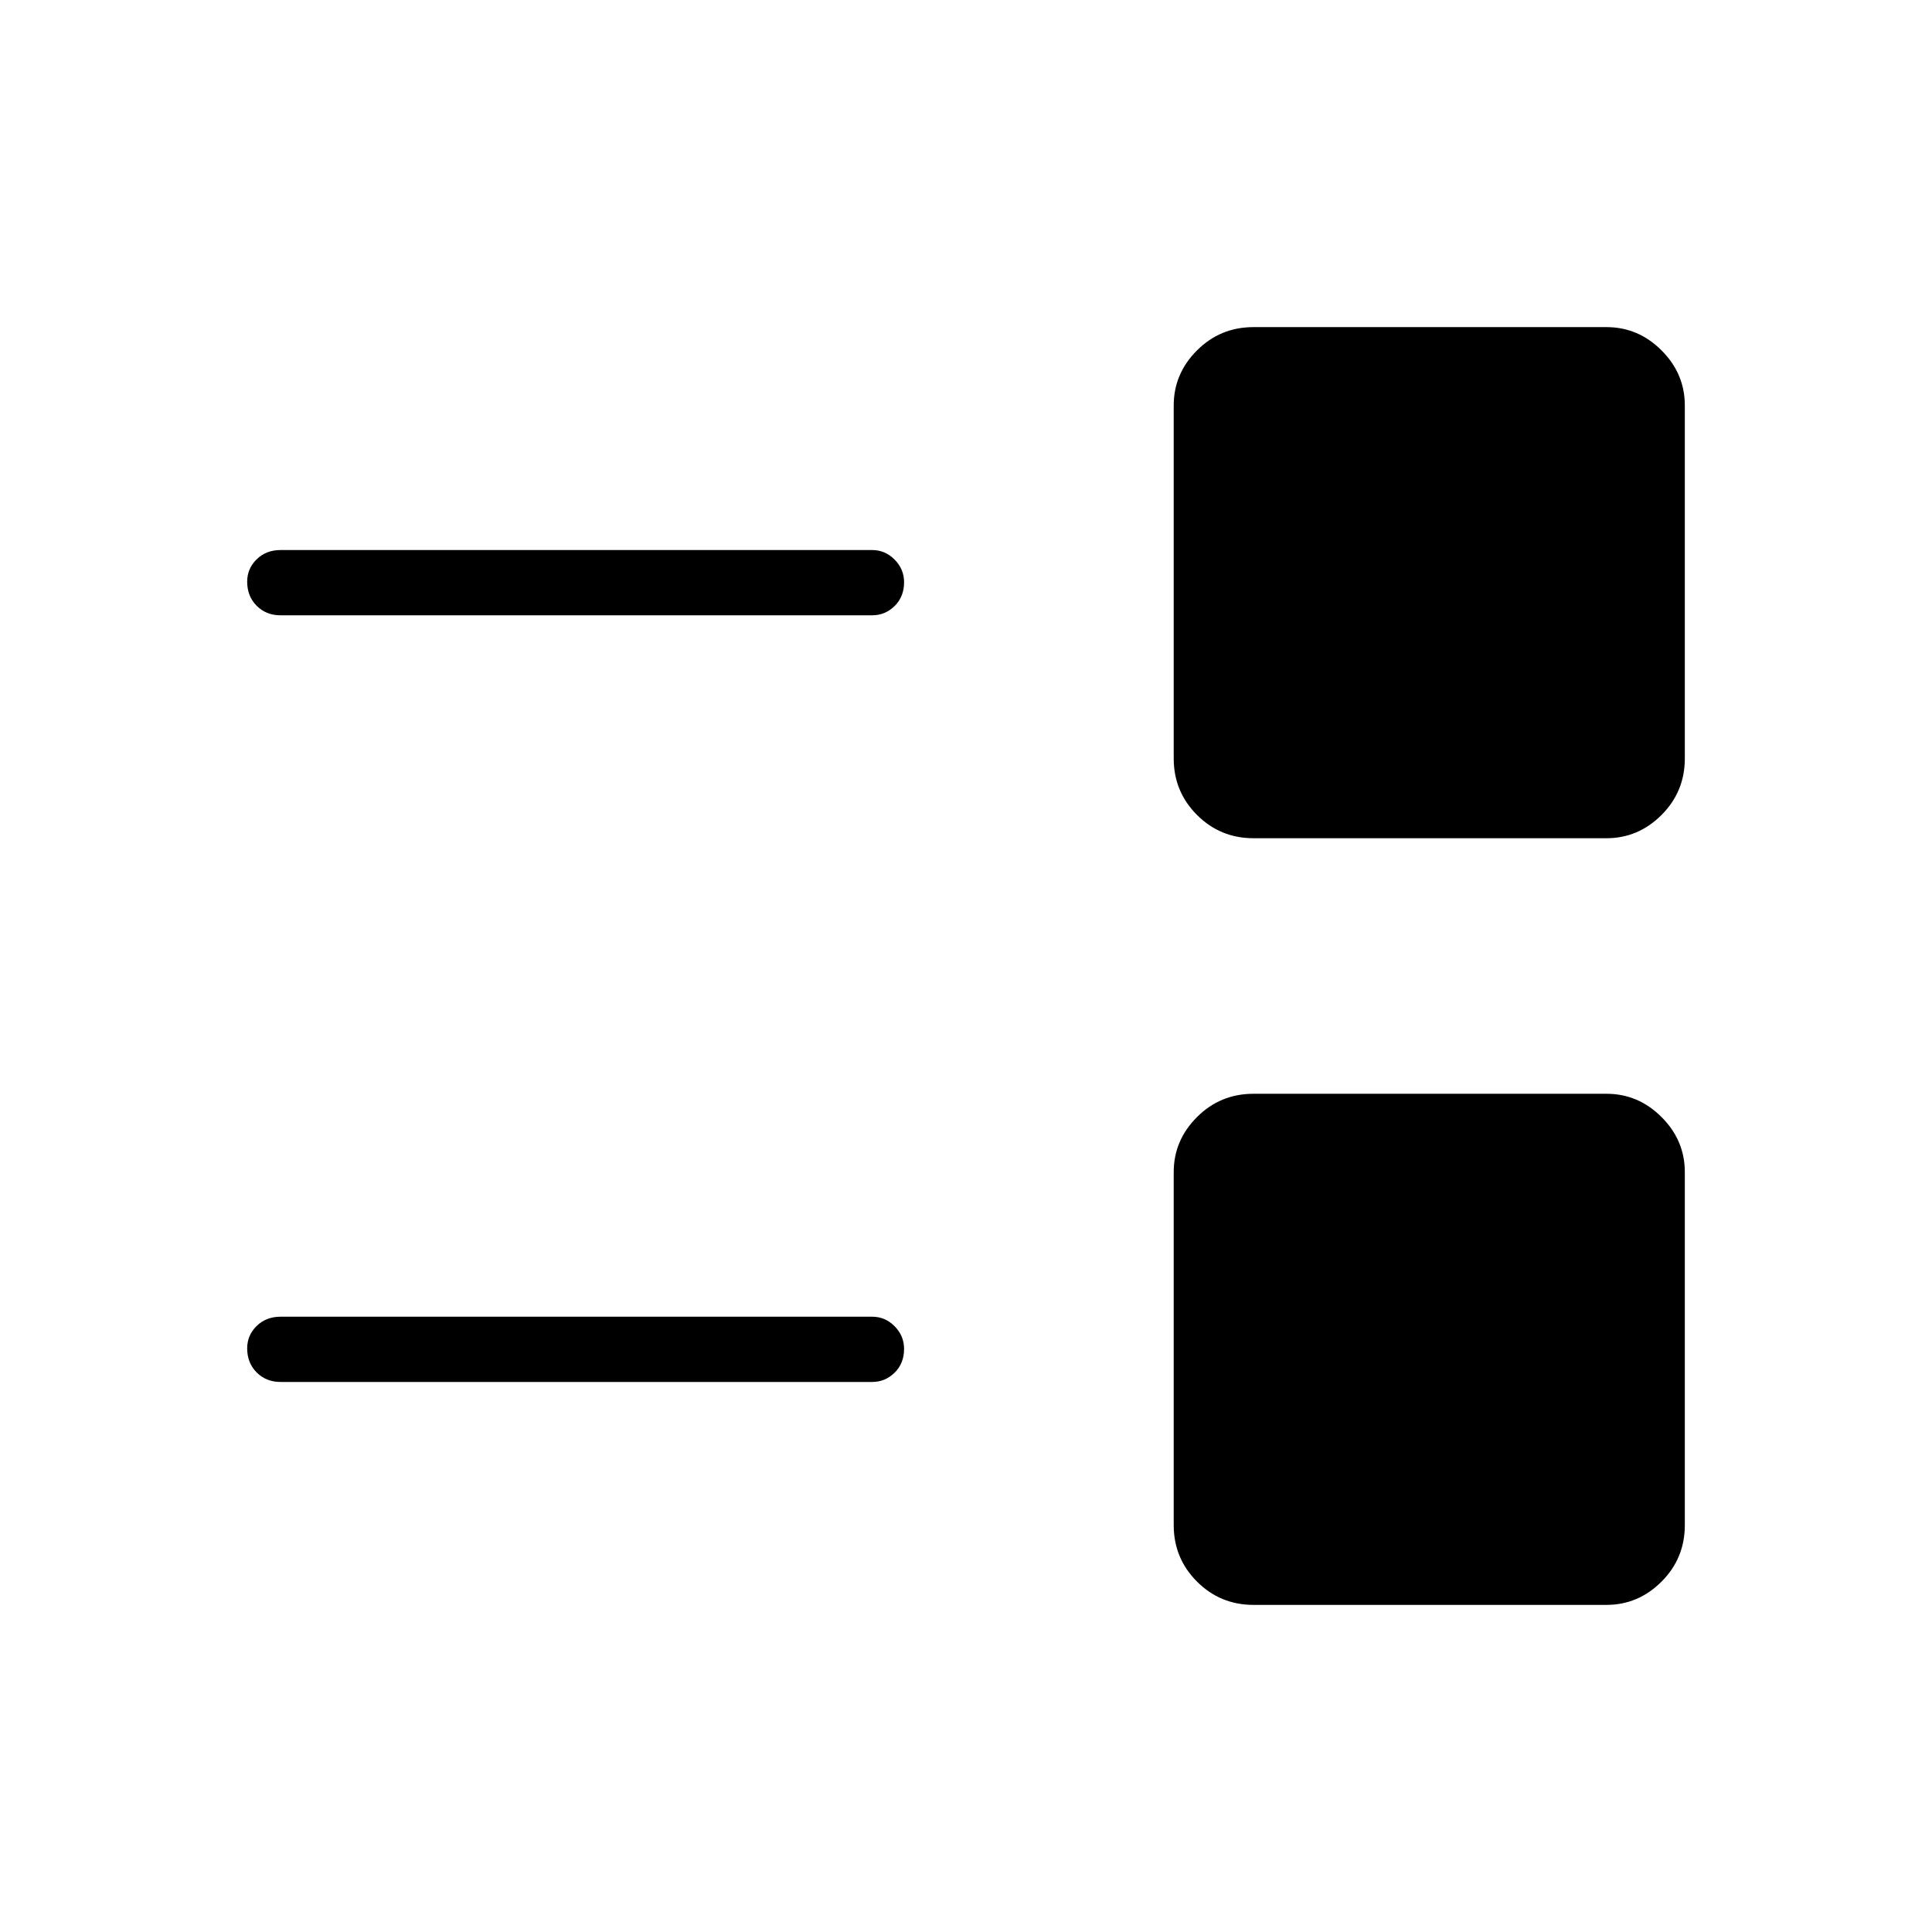 <svg xmlns="http://www.w3.org/2000/svg" height="40" viewBox="0 -960 960 960" width="40"><path d="M622.86-162.54q-16.51 0-28.08-11.57-11.57-11.57-11.57-28.08v-175.39q0-15.79 11.57-27.36t28.08-11.57h175.38q15.8 0 27.37 11.57t11.57 27.36v175.39q0 16.51-11.57 28.08-11.57 11.57-27.37 11.57H622.86ZM139.4-273.31q-7.17 0-11.87-4.74-4.71-4.74-4.71-11.96 0-6.5 4.71-11.12 4.7-4.61 11.87-4.61h293.97q6.45 0 11.16 4.74 4.7 4.74 4.7 11.24 0 7.22-4.7 11.84-4.71 4.61-11.16 4.61H139.4Zm483.46-270.18q-16.51 0-28.08-11.57-11.57-11.57-11.57-28.08v-175.39q0-15.79 11.57-27.36t28.08-11.57h175.38q15.8 0 27.37 11.57t11.57 27.36v175.39q0 16.51-11.57 28.08-11.57 11.57-27.37 11.57H622.86ZM139.4-654.26q-7.17 0-11.87-4.74-4.71-4.74-4.71-11.96 0-6.5 4.71-11.12 4.7-4.61 11.87-4.61h293.97q6.45 0 11.16 4.74 4.7 4.74 4.7 11.24 0 7.22-4.7 11.84-4.71 4.61-11.16 4.61H139.4Z"/></svg>